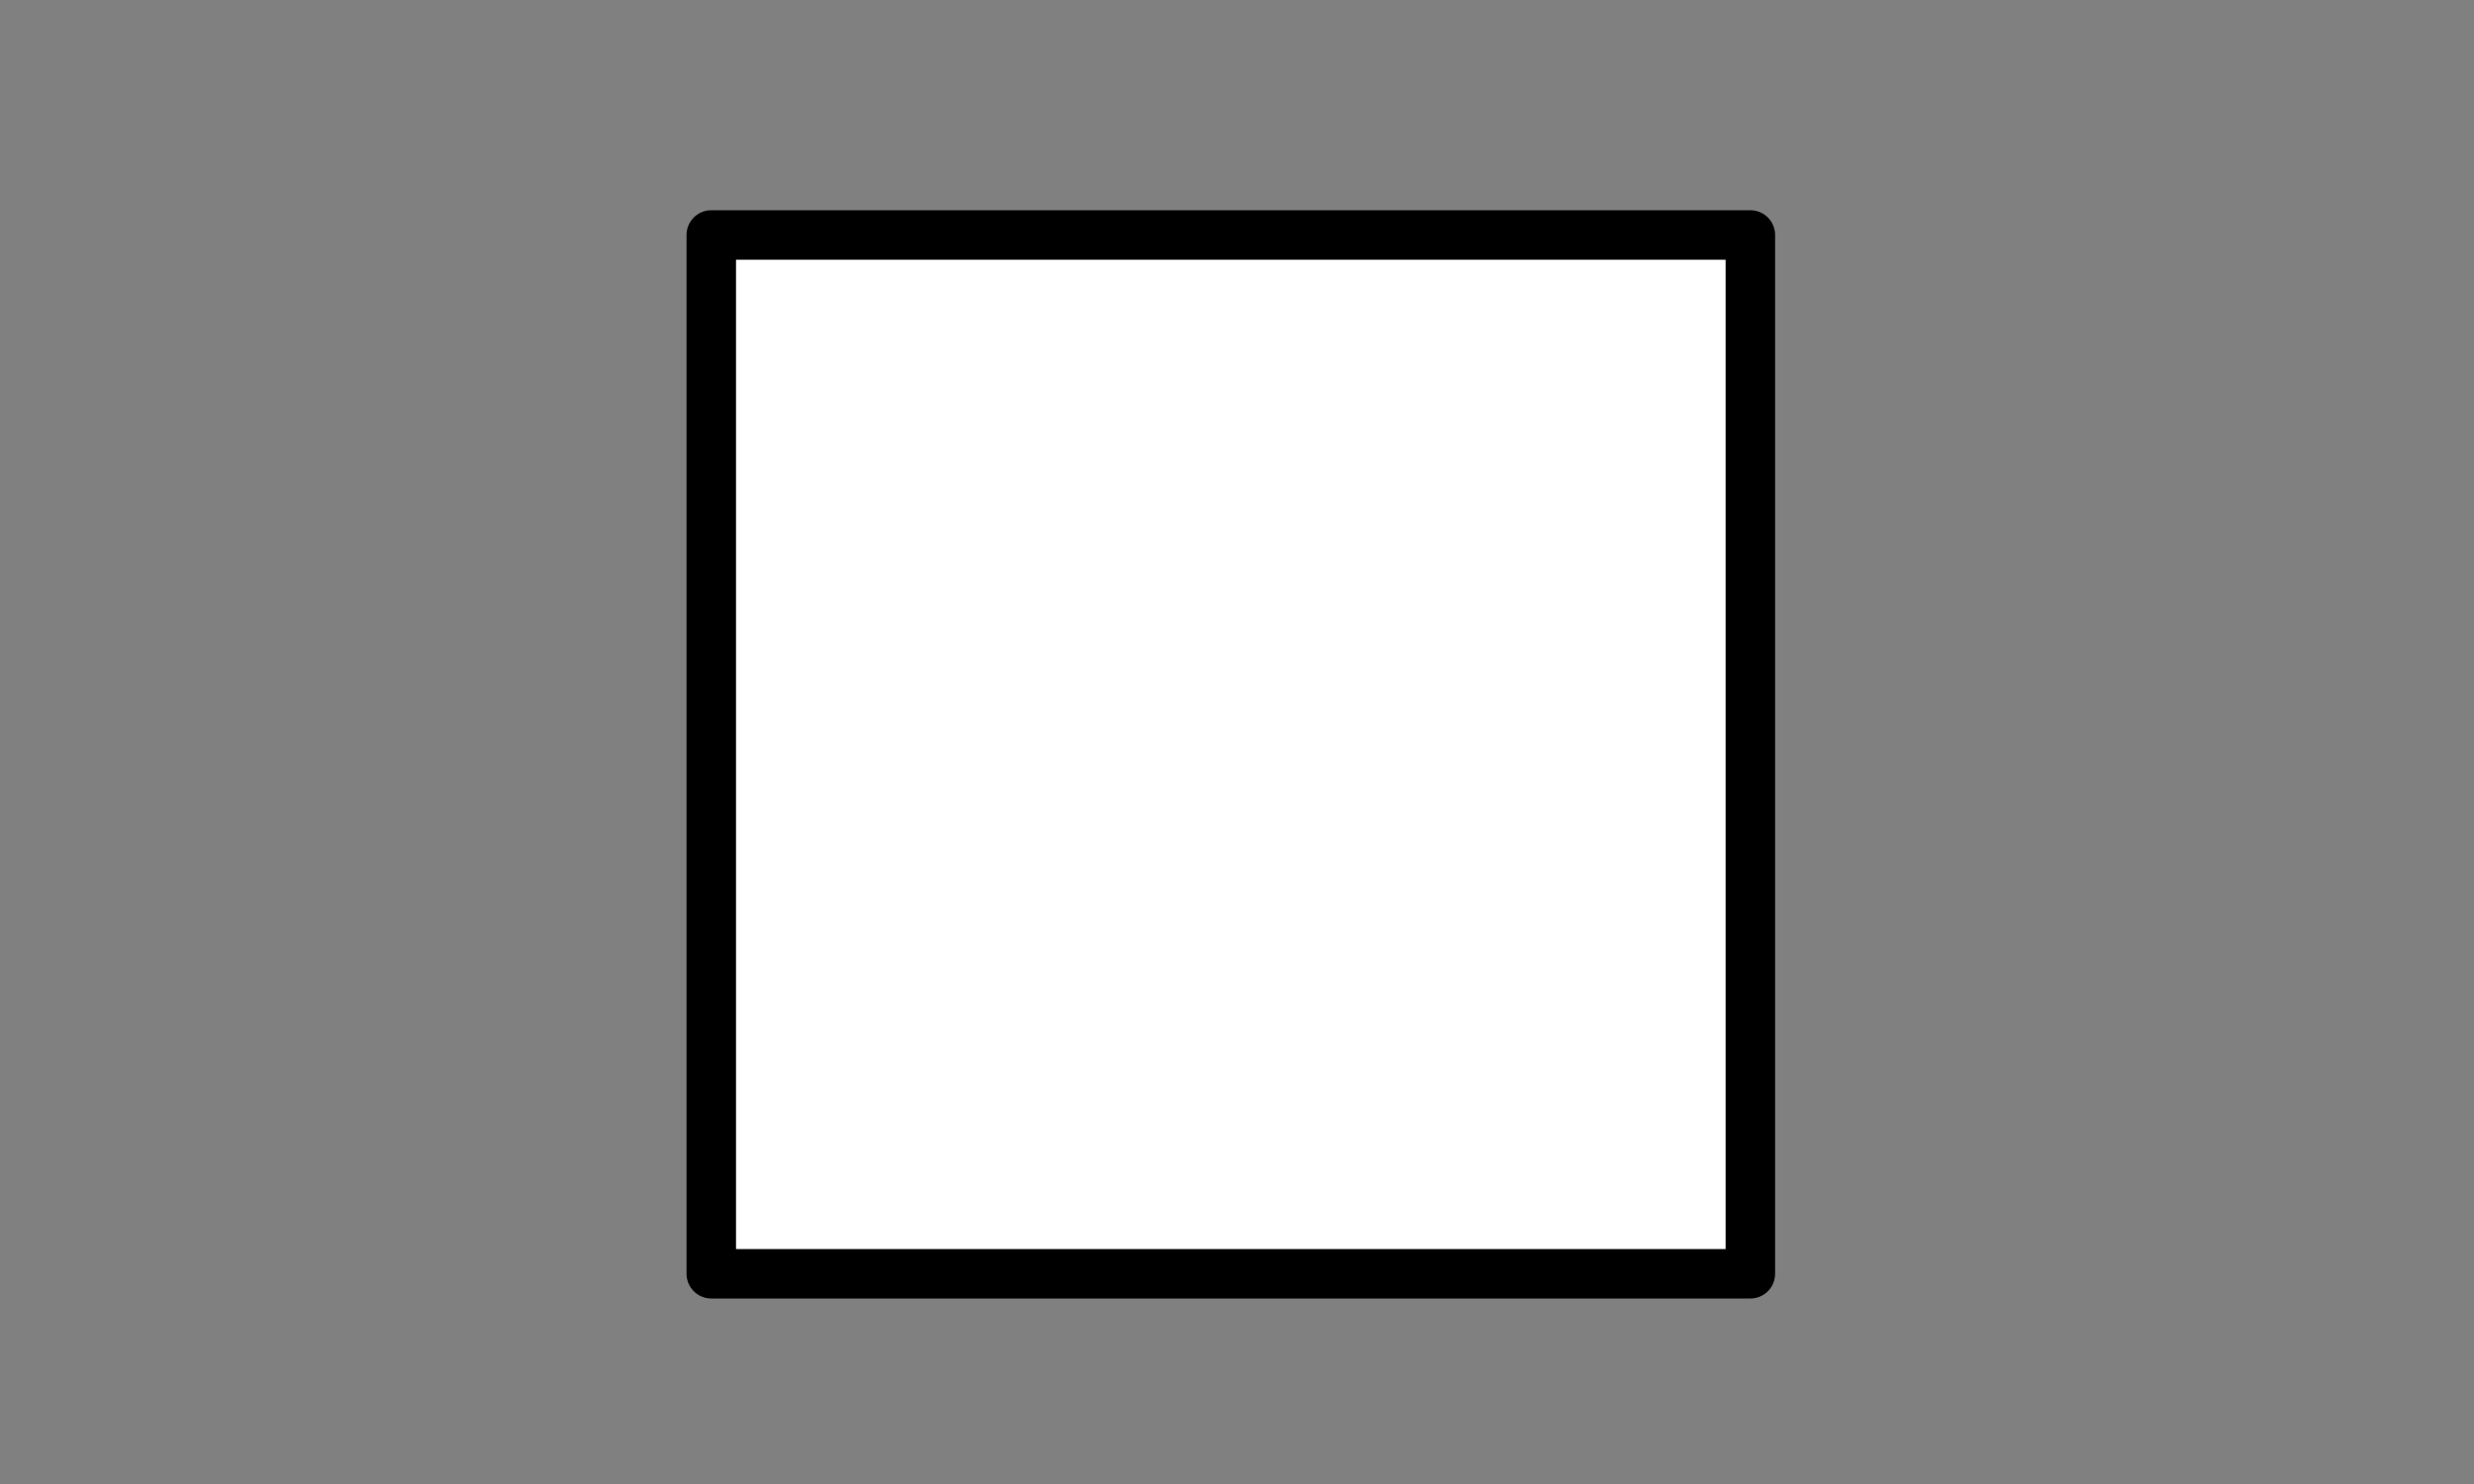<?xml version="1.0" encoding="UTF-8" standalone="no"?>
<!-- Created with Inkscape (http://www.inkscape.org/) -->

<svg
     width="50"
     height="30"
     viewBox="0 0 50 30"
     version="1.1"
     id="svg5"
     sodipodi:docname="外部実体(dfd).svg"
     inkscape:version="1.1 (c68e22c387, 2021-05-23)"
     inkscape:export-filename="C:\Program Files\XAMPP\htdocs\koko-campus.org\subjects\itパスポート試験\pics\外部実体(dfd).png"
     inkscape:export-xdpi="96"
     inkscape:export-ydpi="96"
     xmlns:inkscape="http://www.inkscape.org/namespaces/inkscape"
     xmlns:sodipodi="http://sodipodi.sourceforge.net/DTD/sodipodi-0.dtd"
     xmlns="http://www.w3.org/2000/svg"
     xmlns:svg="http://www.w3.org/2000/svg">
    <rect x="0" y="0" width="50" height="30" fill="#808080" stroke="none"/>
    <sodipodi:namedview
         id="namedview7"
         pagecolor="#ffffff"
         bordercolor="#666666"
         borderopacity="1.0"
         inkscape:pageshadow="2"
         inkscape:pageopacity="0.0"
         inkscape:pagecheckerboard="0"
         inkscape:document-units="px"
         showgrid="false"
         units="px"
         width="600px"
         inkscape:zoom="8"
         inkscape:cx="18.25"
         inkscape:cy="17.938"
         inkscape:window-width="1920"
         inkscape:window-height="1009"
         inkscape:window-x="-8"
         inkscape:window-y="-8"
         inkscape:window-maximized="1"
         inkscape:current-layer="layer1" />
    <defs
         id="defs2" />
    <g
         inkscape:label="レイヤー 1"
         inkscape:groupmode="layer"
         id="layer1">
        <rect
             style="fill:#ffffff;stroke:#000000;stroke-width:1;stroke-linecap:round;stroke-linejoin:round;stroke-miterlimit:4;stroke-dasharray:none;stroke-opacity:1;paint-order:markers stroke fill;stop-color:#000000;fill-opacity:1"
             id="rect1384"
             width="21"
             height="21"
             x="14.375"
             y="4.75" />
    </g>
</svg>
